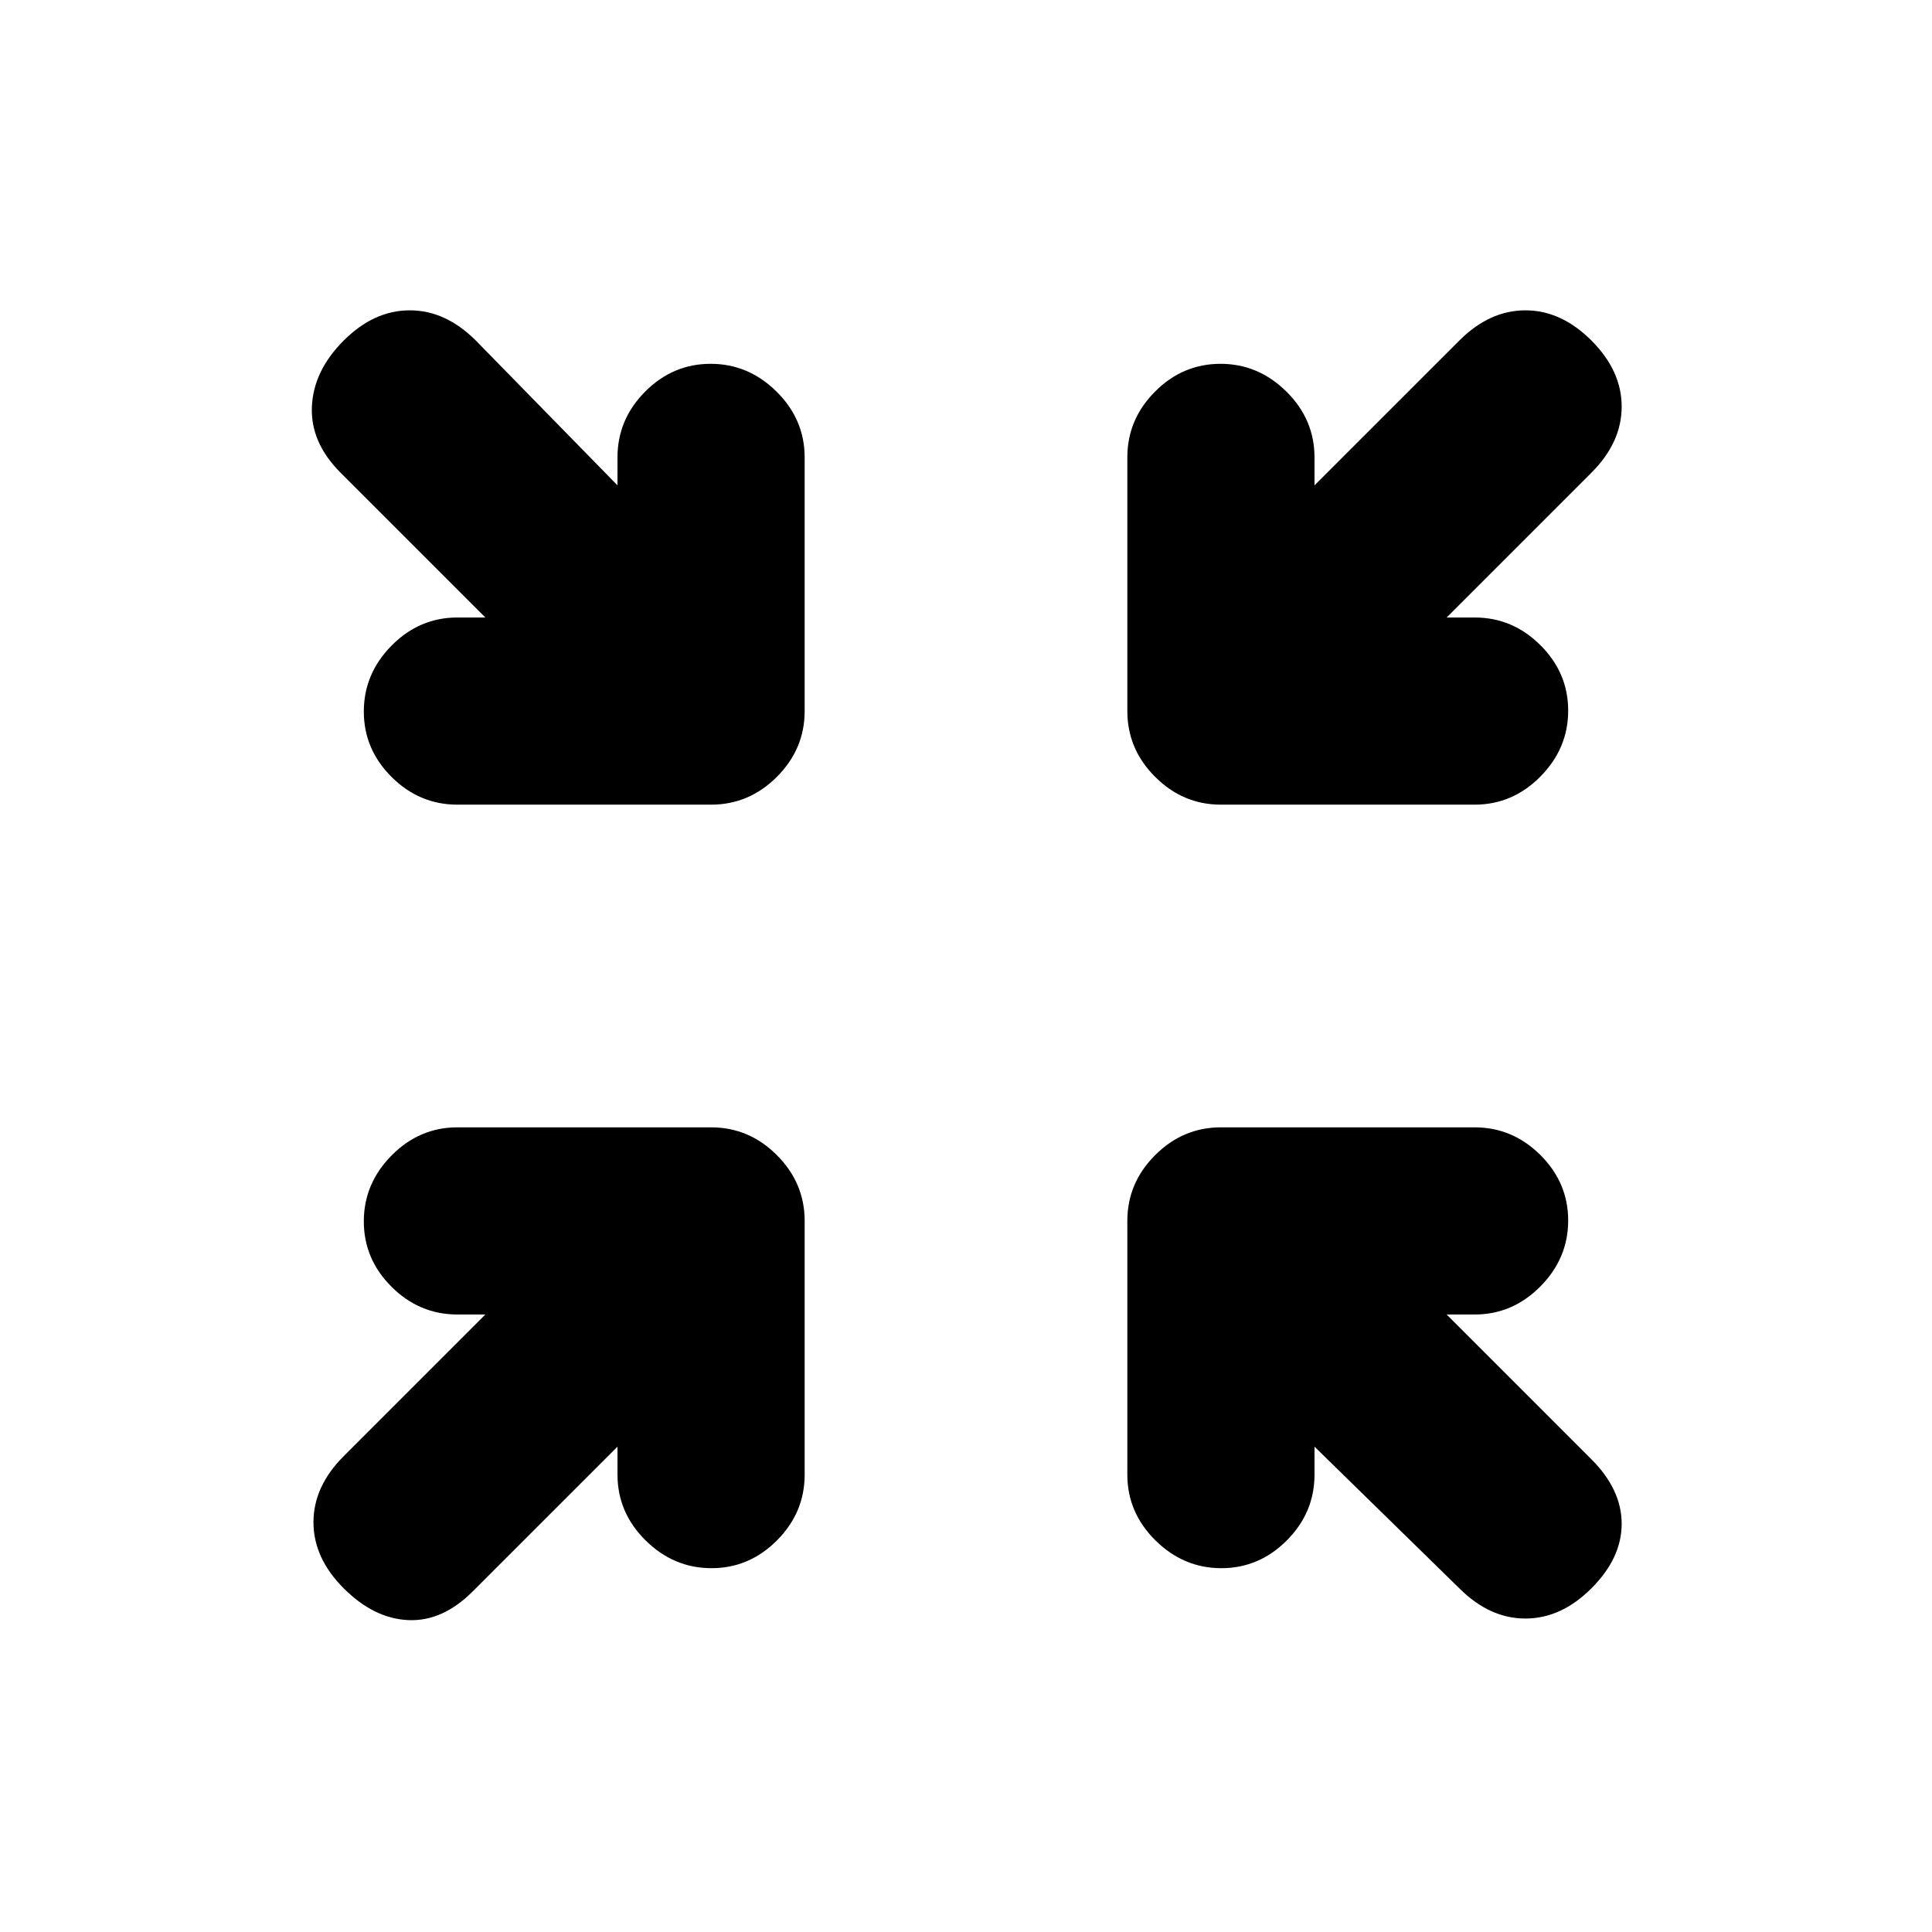 <svg xmlns="http://www.w3.org/2000/svg" height="20" viewBox="0 -960 960 960" width="20"><path d="m306.83-241.17-71.96 71.95q-15.02 15.02-32.04 14.24-17.03-.78-32.05-15.8-15.02-15.02-15.02-32.83 0-17.8 15.02-32.83l70.39-70.39h-13.89q-18.88 0-32.69-13.74-13.81-13.75-13.81-32.55 0-18.79 13.81-32.75t32.69-13.96h126.05q18.88 0 32.69 13.81 13.81 13.81 13.81 32.69v126.05q0 18.88-13.75 32.69-13.75 13.81-32.54 13.81-18.8 0-32.76-13.81-13.95-13.81-13.95-32.69v-13.89Zm346.34 0v13.89q0 18.88-13.74 32.69-13.75 13.81-32.55 13.81-18.79 0-32.75-13.81t-13.96-32.69v-126.05q0-18.88 13.81-32.69 13.81-13.81 32.69-13.81h126.05q18.88 0 32.69 13.75 13.81 13.75 13.81 32.54 0 18.8-13.81 32.76-13.81 13.95-32.69 13.95h-13.89l71.95 71.96q15.02 15.02 15.02 32.04 0 17.03-15.02 32.05-15.02 15.02-32.82 15.02-17.81 0-32.83-15.02l-71.96-70.39Zm-412-412-71.95-71.96q-15.02-15.02-14.24-32.83.78-17.8 15.8-32.82 15.02-15.02 32.83-15.02 17.8 0 32.83 15.02l70.39 71.95v-13.89q0-18.88 13.74-32.69 13.75-13.81 32.55-13.81 18.79 0 32.75 13.81t13.96 32.69v126.05q0 18.88-13.81 32.69-13.81 13.81-32.69 13.81H227.28q-18.88 0-32.69-13.75-13.81-13.75-13.81-32.54 0-18.8 13.81-32.76 13.81-13.95 32.69-13.95h13.89Zm477.66 0h13.89q18.88 0 32.69 13.74 13.81 13.75 13.81 32.55 0 18.79-13.81 32.75t-32.69 13.96H606.67q-18.88 0-32.69-13.81-13.81-13.81-13.81-32.69v-126.05q0-18.88 13.75-32.69 13.75-13.81 32.54-13.81 18.8 0 32.76 13.81 13.95 13.81 13.95 32.69v13.89l71.96-71.95q15.02-15.02 32.83-15.02 17.8 0 32.82 15.02t15.02 32.82q0 17.81-15.02 32.83l-71.95 71.96Z"/></svg>